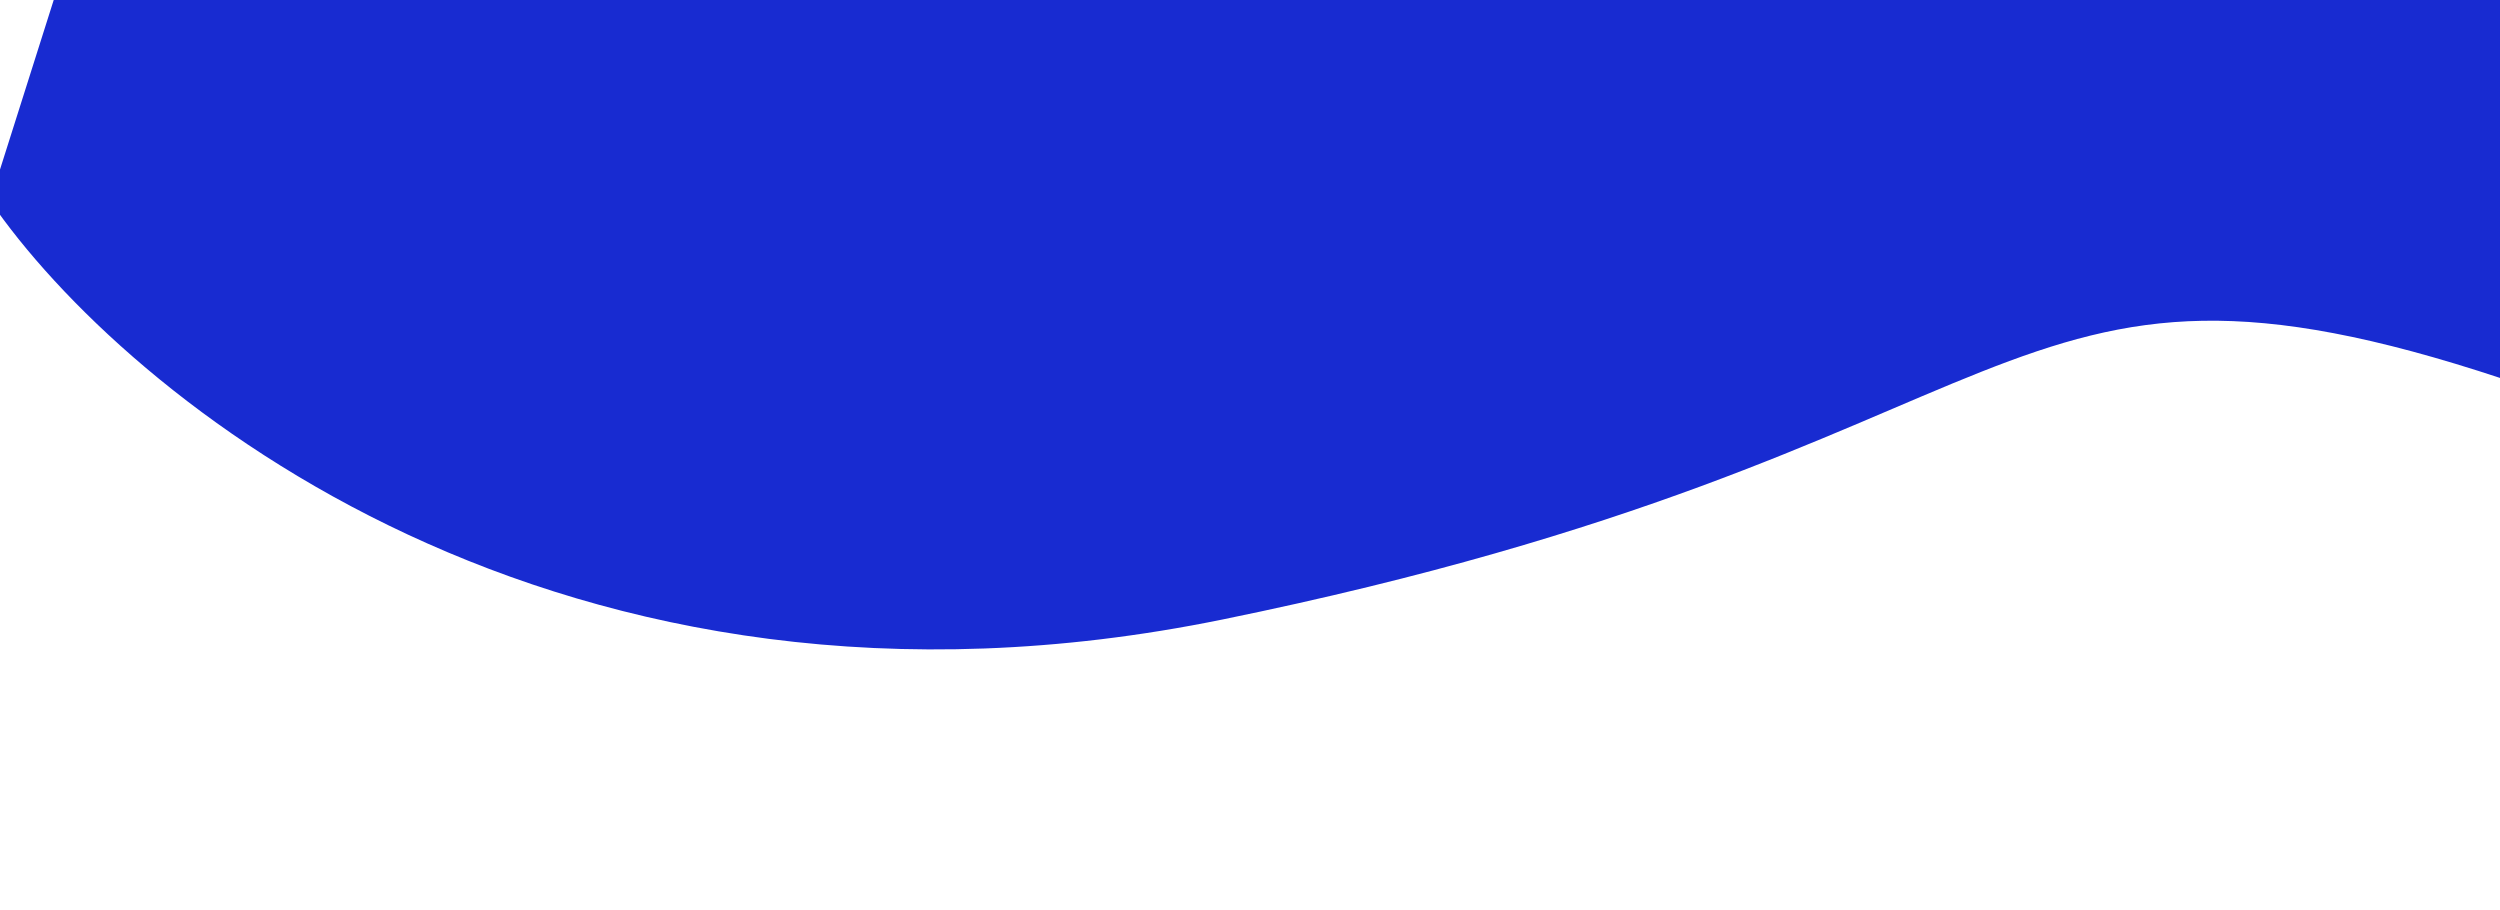 <svg width="327" height="119" viewBox="0 0 327 119" fill="none" xmlns="http://www.w3.org/2000/svg">
<g filter="url(#filter0_d_216_3468)">
<path d="M149.914 81.028C63.107 98.775 6.271 51.915 -11.296 26.266L34.414 -118.011L76.294 -116.932L393.241 -59.885L390.701 39.592C388.565 50.302 370.889 67.281 317.272 49.521C250.25 27.321 258.423 58.844 149.914 81.028Z" fill="#182BD1"/>
</g>
<defs>
<filter id="filter0_d_216_3468" x="-35.297" y="-152.011" width="472.539" height="270.955" filterUnits="userSpaceOnUse" color-interpolation-filters="sRGB">
<feFlood flood-opacity="0" result="BackgroundImageFix"/>
<feColorMatrix in="SourceAlpha" type="matrix" values="0 0 0 0 0 0 0 0 0 0 0 0 0 0 0 0 0 0 127 0" result="hardAlpha"/>
<feOffset dx="10"/>
<feGaussianBlur stdDeviation="17"/>
<feComposite in2="hardAlpha" operator="out"/>
<feColorMatrix type="matrix" values="0 0 0 0 0 0 0 0 0 0.082 0 0 0 0 0.784 0 0 0 0.09 0"/>
<feBlend mode="normal" in2="BackgroundImageFix" result="effect1_dropShadow_216_3468"/>
<feBlend mode="normal" in="SourceGraphic" in2="effect1_dropShadow_216_3468" result="shape"/>
</filter>
</defs>
</svg>
